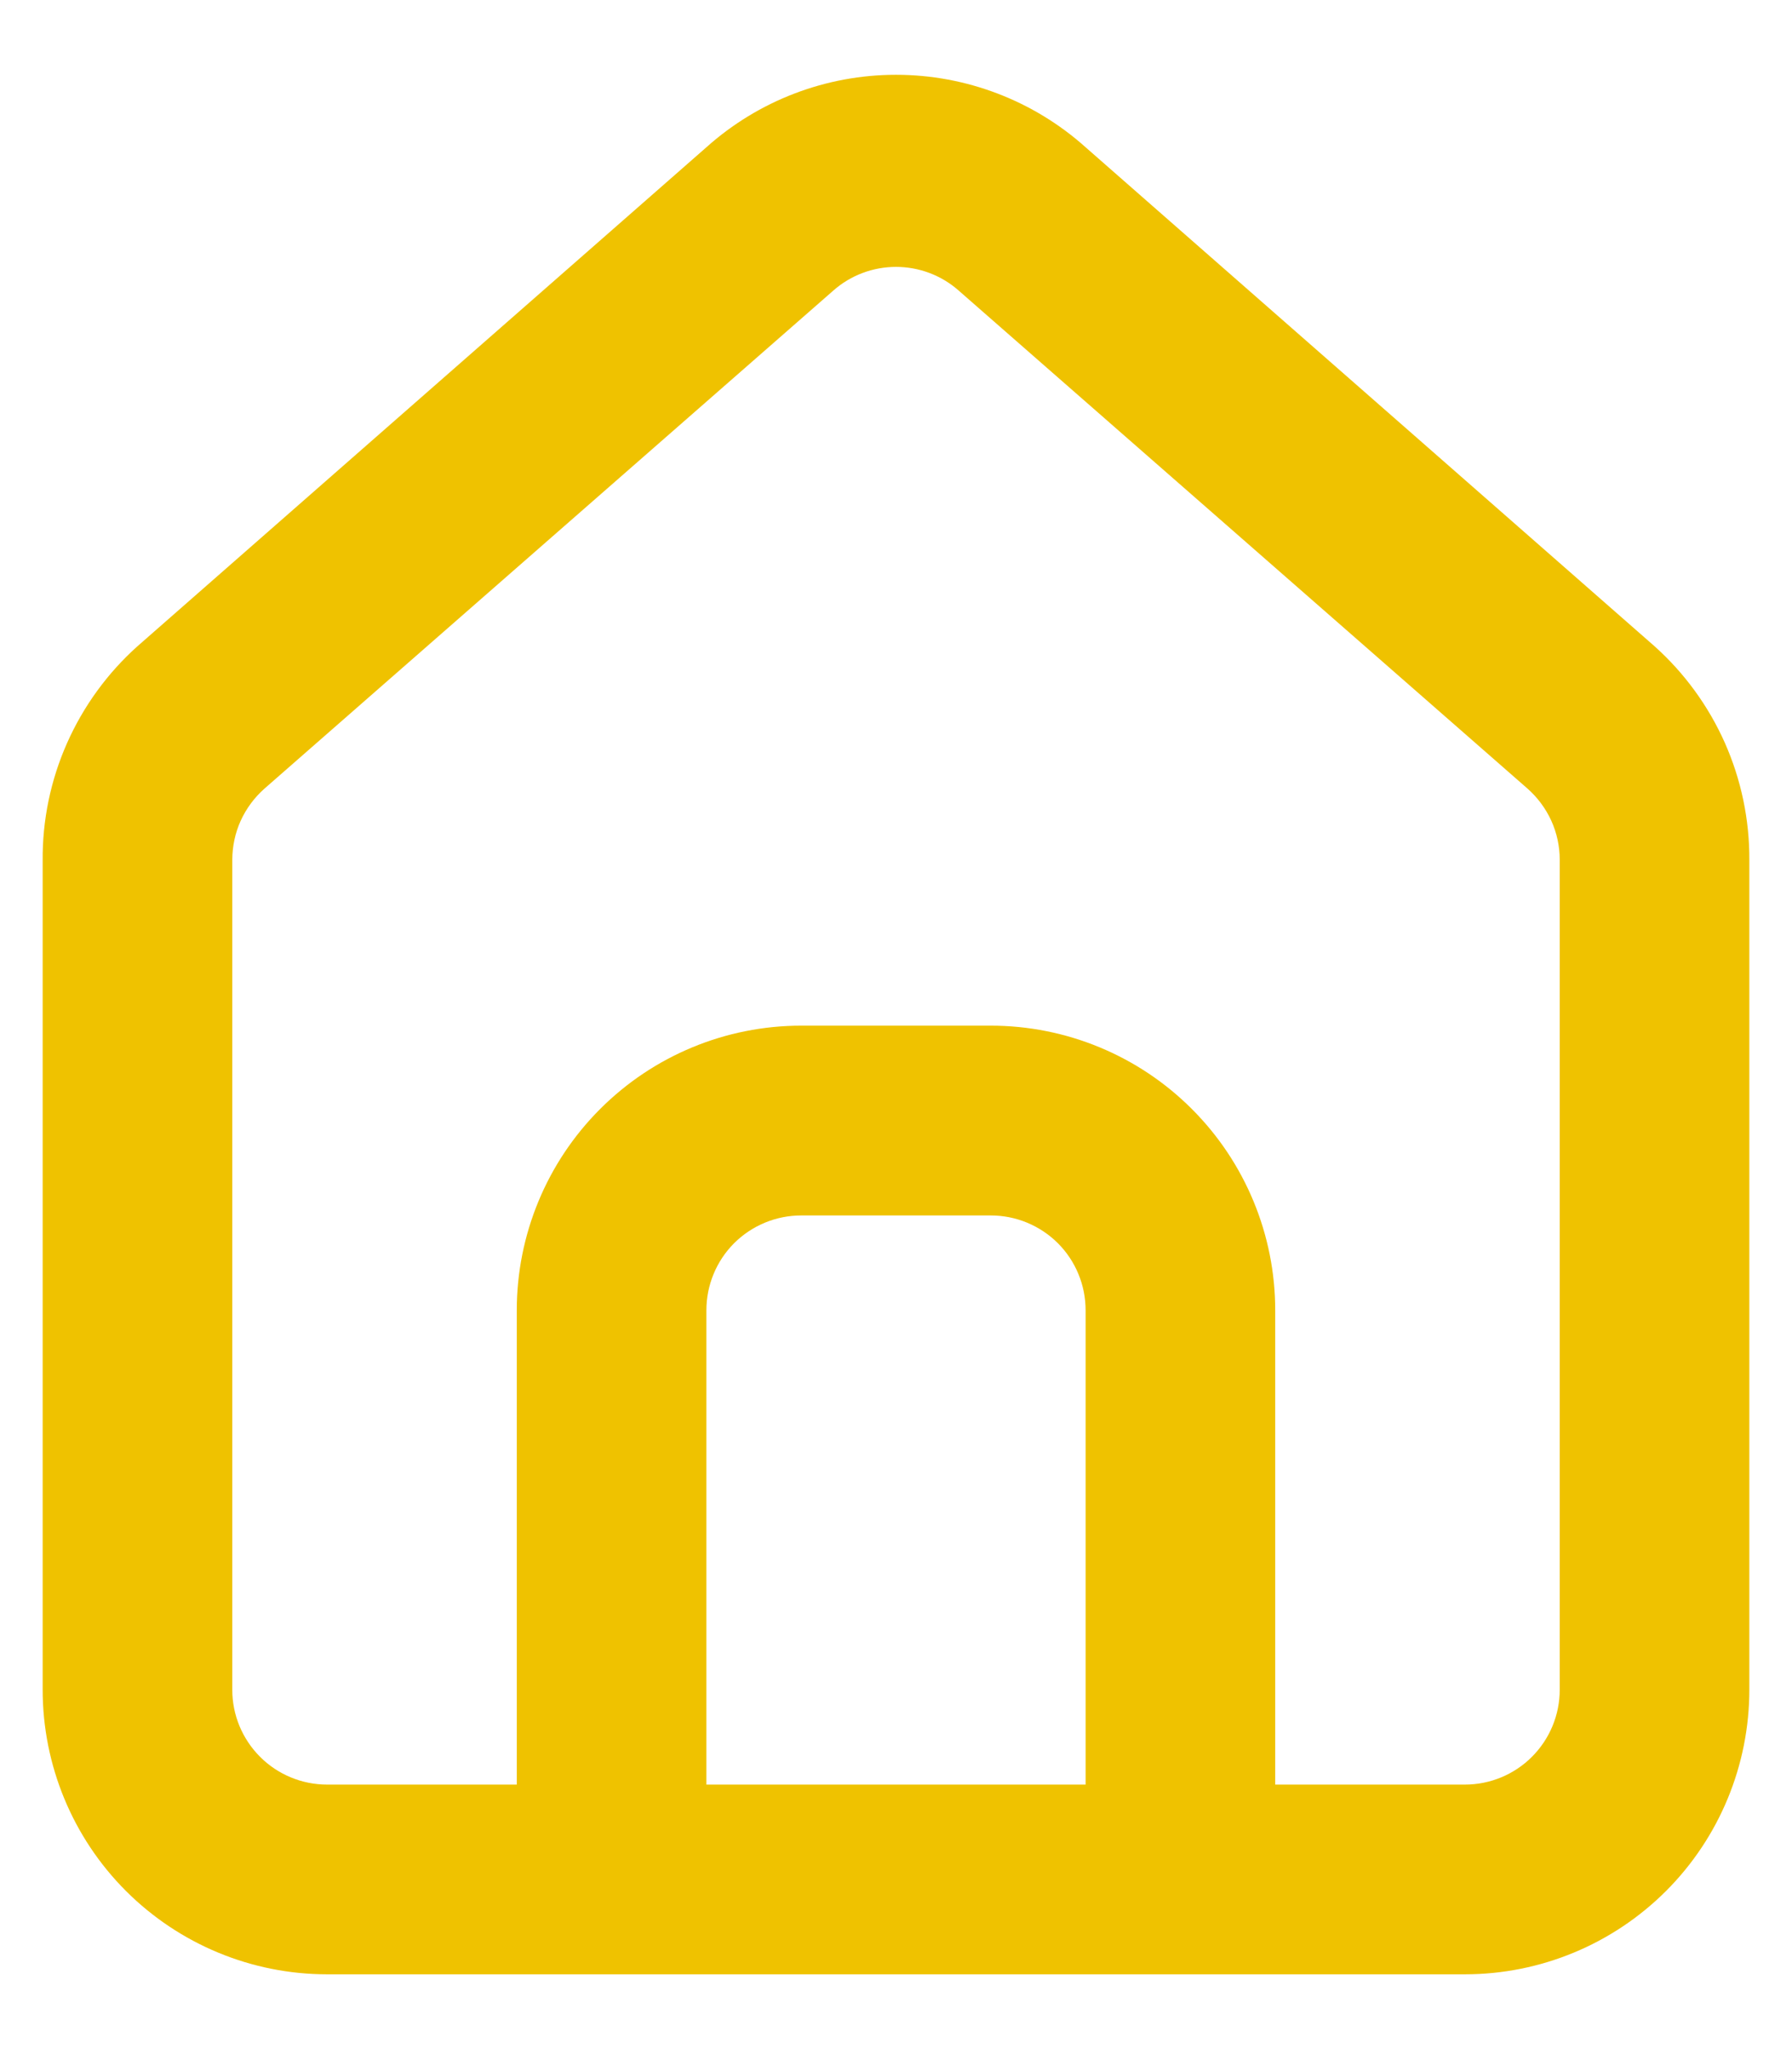 <svg width="21" height="24" viewBox="0 0 21 24" fill="none" xmlns="http://www.w3.org/2000/svg">
<path d="M19.389 7.569L12.722 1.725C12.111 1.178 11.32 0.876 10.5 0.876C9.68 0.876 8.889 1.178 8.278 1.725L1.611 7.569C1.258 7.885 0.977 8.272 0.785 8.705C0.593 9.138 0.496 9.607 0.5 10.08V19.791C0.5 20.675 0.851 21.523 1.476 22.148C2.102 22.773 2.949 23.124 3.833 23.124H17.167C18.051 23.124 18.898 22.773 19.524 22.148C20.149 21.523 20.5 20.675 20.5 19.791V10.069C20.502 9.597 20.404 9.131 20.213 8.7C20.021 8.269 19.74 7.883 19.389 7.569ZM12.722 20.902H8.278V15.347C8.278 15.052 8.395 14.769 8.603 14.561C8.812 14.353 9.094 14.236 9.389 14.236H11.611C11.906 14.236 12.188 14.353 12.397 14.561C12.605 14.769 12.722 15.052 12.722 15.347V20.902ZM18.278 19.791C18.278 20.086 18.161 20.368 17.952 20.577C17.744 20.785 17.461 20.902 17.167 20.902H14.944V15.347C14.944 14.463 14.593 13.615 13.968 12.99C13.343 12.364 12.495 12.013 11.611 12.013H9.389C8.505 12.013 7.657 12.364 7.032 12.99C6.407 13.615 6.056 14.463 6.056 15.347V20.902H3.833C3.539 20.902 3.256 20.785 3.048 20.577C2.839 20.368 2.722 20.086 2.722 19.791V10.069C2.723 9.911 2.756 9.755 2.821 9.612C2.887 9.468 2.982 9.34 3.1 9.236L9.767 3.402C9.969 3.224 10.23 3.126 10.5 3.126C10.77 3.126 11.031 3.224 11.233 3.402L17.9 9.236C18.018 9.34 18.113 9.468 18.179 9.612C18.244 9.755 18.278 9.911 18.278 10.069V19.791Z" fill="#EFC200"/>
</svg>
